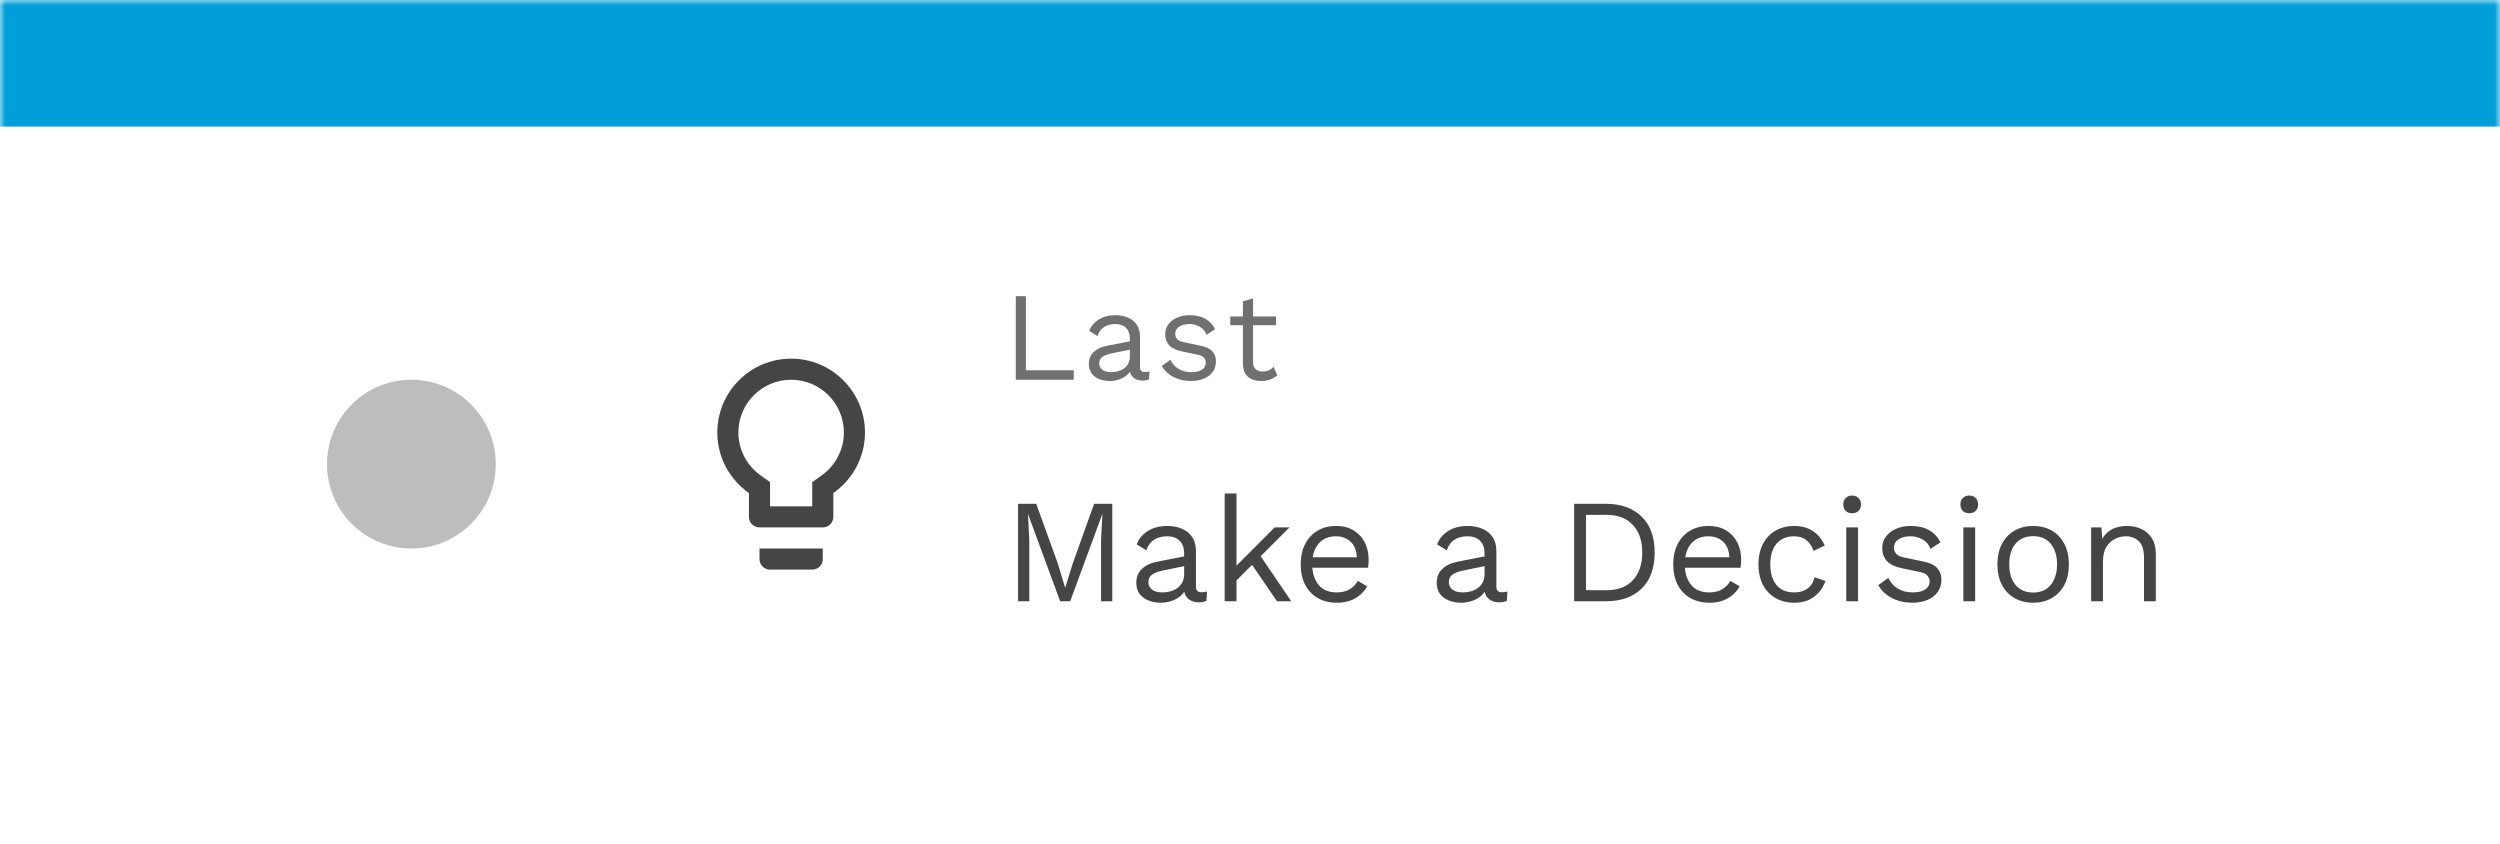 <svg width="237" height="80" viewBox="0 0 237 80" fill="none" xmlns="http://www.w3.org/2000/svg">
<mask id="path-1-inside-1_10_12940" fill="white">
<path d="M0 0H237V80H0V0Z"/>
</mask>
<path d="M0 0H237V80H0V0Z" fill="white"/>
<path d="M0 12H237V-12H0V12Z" fill="#009FDA" mask="url(#path-1-inside-1_10_12940)"/>
<circle cx="39" cy="44" r="8" fill="#BDBDBD"/>
<path d="M72 53C72 53.55 72.45 54 73 54H77C77.55 54 78 53.55 78 53V52H72V53ZM75 34C71.14 34 68 37.14 68 41C68 43.38 69.19 45.47 71 46.74V49C71 49.55 71.45 50 72 50H78C78.55 50 79 49.55 79 49V46.74C80.81 45.47 82 43.38 82 41C82 37.14 78.86 34 75 34ZM77.85 45.1L77 45.7V48H73V45.7L72.15 45.1C70.8 44.16 70 42.63 70 41C70 38.24 72.24 36 75 36C77.76 36 80 38.24 80 41C80 42.63 79.2 44.16 77.85 45.1Z" fill="#454545"/>
<path d="M97.256 35.1H101.792V36H96.296V28.08H97.256V35.1ZM107.112 32.124C107.112 31.676 106.992 31.332 106.752 31.092C106.512 30.844 106.172 30.72 105.732 30.72C105.316 30.72 104.964 30.812 104.676 30.996C104.388 31.172 104.176 31.46 104.04 31.86L103.26 31.38C103.42 30.932 103.716 30.572 104.148 30.3C104.58 30.02 105.116 29.88 105.756 29.88C106.188 29.88 106.58 29.956 106.932 30.108C107.284 30.252 107.56 30.476 107.76 30.78C107.968 31.076 108.072 31.46 108.072 31.932V34.836C108.072 35.124 108.224 35.268 108.528 35.268C108.68 35.268 108.828 35.248 108.972 35.208L108.924 35.964C108.764 36.044 108.556 36.084 108.3 36.084C108.068 36.084 107.86 36.04 107.676 35.952C107.492 35.864 107.348 35.732 107.244 35.556C107.14 35.372 107.088 35.144 107.088 34.872V34.752L107.328 34.788C107.232 35.1 107.068 35.356 106.836 35.556C106.604 35.748 106.344 35.892 106.056 35.988C105.768 36.076 105.484 36.12 105.204 36.12C104.852 36.12 104.524 36.06 104.22 35.94C103.916 35.82 103.672 35.64 103.488 35.4C103.312 35.152 103.224 34.848 103.224 34.488C103.224 34.04 103.372 33.672 103.668 33.384C103.972 33.088 104.392 32.888 104.928 32.784L107.304 32.316V33.108L105.372 33.504C104.98 33.584 104.688 33.696 104.496 33.84C104.304 33.984 104.208 34.184 104.208 34.44C104.208 34.688 104.304 34.892 104.496 35.052C104.696 35.204 104.976 35.28 105.336 35.28C105.568 35.28 105.788 35.252 105.996 35.196C106.212 35.132 106.404 35.04 106.572 34.92C106.74 34.792 106.872 34.636 106.968 34.452C107.064 34.26 107.112 34.036 107.112 33.78V32.124ZM112.885 36.12C112.301 36.12 111.761 35.996 111.265 35.748C110.777 35.5 110.401 35.148 110.137 34.692L110.953 34.104C111.129 34.472 111.385 34.76 111.721 34.968C112.065 35.176 112.477 35.28 112.957 35.28C113.381 35.28 113.713 35.2 113.953 35.04C114.193 34.872 114.313 34.656 114.313 34.392C114.313 34.224 114.257 34.072 114.145 33.936C114.041 33.792 113.837 33.688 113.533 33.624L112.093 33.324C111.509 33.204 111.089 33.004 110.833 32.724C110.585 32.444 110.461 32.096 110.461 31.68C110.461 31.352 110.553 31.052 110.737 30.78C110.929 30.508 111.197 30.292 111.541 30.132C111.893 29.964 112.305 29.88 112.777 29.88C113.369 29.88 113.869 29.996 114.277 30.228C114.685 30.46 114.989 30.788 115.189 31.212L114.385 31.74C114.249 31.388 114.029 31.132 113.725 30.972C113.421 30.804 113.105 30.72 112.777 30.72C112.489 30.72 112.241 30.76 112.033 30.84C111.833 30.92 111.677 31.032 111.565 31.176C111.461 31.312 111.409 31.468 111.409 31.644C111.409 31.82 111.469 31.984 111.589 32.136C111.709 32.28 111.933 32.384 112.261 32.448L113.761 32.76C114.321 32.872 114.713 33.056 114.937 33.312C115.161 33.568 115.273 33.88 115.273 34.248C115.273 34.624 115.173 34.956 114.973 35.244C114.773 35.524 114.493 35.74 114.133 35.892C113.773 36.044 113.357 36.12 112.885 36.12ZM118.789 28.296V34.344C118.789 34.64 118.873 34.86 119.041 35.004C119.209 35.148 119.425 35.22 119.689 35.22C119.921 35.22 120.121 35.18 120.289 35.1C120.457 35.02 120.609 34.912 120.745 34.776L121.081 35.58C120.897 35.748 120.677 35.88 120.421 35.976C120.173 36.072 119.885 36.12 119.557 36.12C119.253 36.12 118.969 36.068 118.705 35.964C118.441 35.852 118.229 35.68 118.069 35.448C117.917 35.208 117.837 34.896 117.829 34.512V28.56L118.789 28.296ZM120.973 30V30.828H116.629V30H120.973Z" fill="#707070"/>
<path d="M105.444 47.76V57H104.38V51.19L104.506 48.754H104.492L101.454 57H100.502L97.464 48.754H97.45L97.576 51.19V57H96.512V47.76H98.234L100.264 53.374L100.964 55.684H100.992L101.706 53.388L103.722 47.76H105.444ZM112.257 52.478C112.257 51.955 112.117 51.554 111.837 51.274C111.557 50.985 111.161 50.84 110.647 50.84C110.162 50.84 109.751 50.947 109.415 51.162C109.079 51.367 108.832 51.703 108.673 52.17L107.763 51.61C107.95 51.087 108.295 50.667 108.799 50.35C109.303 50.023 109.929 49.86 110.675 49.86C111.179 49.86 111.637 49.949 112.047 50.126C112.458 50.294 112.78 50.555 113.013 50.91C113.256 51.255 113.377 51.703 113.377 52.254V55.642C113.377 55.978 113.555 56.146 113.909 56.146C114.087 56.146 114.259 56.123 114.427 56.076L114.371 56.958C114.185 57.051 113.942 57.098 113.643 57.098C113.373 57.098 113.13 57.047 112.915 56.944C112.701 56.841 112.533 56.687 112.411 56.482C112.29 56.267 112.229 56.001 112.229 55.684V55.544L112.509 55.586C112.397 55.95 112.206 56.249 111.935 56.482C111.665 56.706 111.361 56.874 111.025 56.986C110.689 57.089 110.358 57.14 110.031 57.14C109.621 57.14 109.238 57.07 108.883 56.93C108.529 56.79 108.244 56.58 108.029 56.3C107.824 56.011 107.721 55.656 107.721 55.236C107.721 54.713 107.894 54.284 108.239 53.948C108.594 53.603 109.084 53.369 109.709 53.248L112.481 52.702V53.626L110.227 54.088C109.77 54.181 109.429 54.312 109.205 54.48C108.981 54.648 108.869 54.881 108.869 55.18C108.869 55.469 108.981 55.707 109.205 55.894C109.439 56.071 109.765 56.16 110.185 56.16C110.456 56.16 110.713 56.127 110.955 56.062C111.207 55.987 111.431 55.88 111.627 55.74C111.823 55.591 111.977 55.409 112.089 55.194C112.201 54.97 112.257 54.709 112.257 54.41V52.478ZM122.245 50L119.221 53.024L118.955 53.29L116.659 55.586V54.186L120.831 50H122.245ZM117.219 46.78V57H116.099V46.78H117.219ZM119.319 52.45L122.413 57H121.055L118.381 53.08L119.319 52.45ZM126.722 57.14C126.059 57.14 125.467 56.995 124.944 56.706C124.431 56.417 124.029 56.001 123.74 55.46C123.451 54.909 123.306 54.256 123.306 53.5C123.306 52.744 123.451 52.095 123.74 51.554C124.029 51.003 124.426 50.583 124.93 50.294C125.434 50.005 126.008 49.86 126.652 49.86C127.305 49.86 127.861 50 128.318 50.28C128.785 50.56 129.139 50.943 129.382 51.428C129.625 51.904 129.746 52.441 129.746 53.038C129.746 53.197 129.741 53.341 129.732 53.472C129.723 53.603 129.709 53.719 129.69 53.822H124.034V52.828H129.2L128.626 52.94C128.626 52.268 128.439 51.75 128.066 51.386C127.702 51.022 127.221 50.84 126.624 50.84C126.167 50.84 125.77 50.947 125.434 51.162C125.107 51.367 124.851 51.671 124.664 52.072C124.487 52.464 124.398 52.94 124.398 53.5C124.398 54.051 124.491 54.527 124.678 54.928C124.865 55.329 125.126 55.637 125.462 55.852C125.807 56.057 126.218 56.16 126.694 56.16C127.207 56.16 127.623 56.062 127.94 55.866C128.267 55.67 128.528 55.404 128.724 55.068L129.606 55.586C129.429 55.903 129.2 56.179 128.92 56.412C128.649 56.645 128.327 56.827 127.954 56.958C127.59 57.079 127.179 57.14 126.722 57.14ZM140.736 52.478C140.736 51.955 140.596 51.554 140.316 51.274C140.036 50.985 139.639 50.84 139.126 50.84C138.64 50.84 138.23 50.947 137.894 51.162C137.558 51.367 137.31 51.703 137.152 52.17L136.242 51.61C136.428 51.087 136.774 50.667 137.278 50.35C137.782 50.023 138.407 49.86 139.154 49.86C139.658 49.86 140.115 49.949 140.526 50.126C140.936 50.294 141.258 50.555 141.492 50.91C141.734 51.255 141.856 51.703 141.856 52.254V55.642C141.856 55.978 142.033 56.146 142.388 56.146C142.565 56.146 142.738 56.123 142.906 56.076L142.85 56.958C142.663 57.051 142.42 57.098 142.122 57.098C141.851 57.098 141.608 57.047 141.394 56.944C141.179 56.841 141.011 56.687 140.89 56.482C140.768 56.267 140.708 56.001 140.708 55.684V55.544L140.988 55.586C140.876 55.95 140.684 56.249 140.414 56.482C140.143 56.706 139.84 56.874 139.504 56.986C139.168 57.089 138.836 57.14 138.51 57.14C138.099 57.14 137.716 57.07 137.362 56.93C137.007 56.79 136.722 56.58 136.508 56.3C136.302 56.011 136.2 55.656 136.2 55.236C136.2 54.713 136.372 54.284 136.718 53.948C137.072 53.603 137.562 53.369 138.188 53.248L140.96 52.702V53.626L138.706 54.088C138.248 54.181 137.908 54.312 137.684 54.48C137.46 54.648 137.348 54.881 137.348 55.18C137.348 55.469 137.46 55.707 137.684 55.894C137.917 56.071 138.244 56.16 138.664 56.16C138.934 56.16 139.191 56.127 139.434 56.062C139.686 55.987 139.91 55.88 140.106 55.74C140.302 55.591 140.456 55.409 140.568 55.194C140.68 54.97 140.736 54.709 140.736 54.41V52.478ZM152.213 47.76C153.659 47.76 154.793 48.161 155.615 48.964C156.445 49.757 156.861 50.896 156.861 52.38C156.861 53.864 156.445 55.007 155.615 55.81C154.793 56.603 153.659 57 152.213 57H149.231V47.76H152.213ZM152.325 55.95C153.379 55.95 154.201 55.637 154.789 55.012C155.386 54.377 155.685 53.5 155.685 52.38C155.685 51.26 155.386 50.387 154.789 49.762C154.201 49.127 153.379 48.81 152.325 48.81H150.351V55.95H152.325ZM162.037 57.14C161.374 57.14 160.781 56.995 160.259 56.706C159.745 56.417 159.344 56.001 159.055 55.46C158.765 54.909 158.621 54.256 158.621 53.5C158.621 52.744 158.765 52.095 159.055 51.554C159.344 51.003 159.741 50.583 160.245 50.294C160.749 50.005 161.323 49.86 161.967 49.86C162.62 49.86 163.175 50 163.633 50.28C164.099 50.56 164.454 50.943 164.697 51.428C164.939 51.904 165.061 52.441 165.061 53.038C165.061 53.197 165.056 53.341 165.047 53.472C165.037 53.603 165.023 53.719 165.005 53.822H159.349V52.828H164.515L163.941 52.94C163.941 52.268 163.754 51.75 163.381 51.386C163.017 51.022 162.536 50.84 161.939 50.84C161.481 50.84 161.085 50.947 160.749 51.162C160.422 51.367 160.165 51.671 159.979 52.072C159.801 52.464 159.713 52.94 159.713 53.5C159.713 54.051 159.806 54.527 159.993 54.928C160.179 55.329 160.441 55.637 160.777 55.852C161.122 56.057 161.533 56.16 162.009 56.16C162.522 56.16 162.937 56.062 163.255 55.866C163.581 55.67 163.843 55.404 164.039 55.068L164.921 55.586C164.743 55.903 164.515 56.179 164.235 56.412C163.964 56.645 163.642 56.827 163.269 56.958C162.905 57.079 162.494 57.14 162.037 57.14ZM170.089 49.86C170.574 49.86 170.999 49.935 171.363 50.084C171.736 50.233 172.058 50.448 172.329 50.728C172.599 51.008 172.819 51.339 172.987 51.722L171.923 52.226C171.773 51.778 171.545 51.437 171.237 51.204C170.938 50.961 170.546 50.84 170.061 50.84C169.594 50.84 169.193 50.947 168.857 51.162C168.521 51.367 168.264 51.671 168.087 52.072C167.909 52.464 167.821 52.94 167.821 53.5C167.821 54.051 167.909 54.527 168.087 54.928C168.264 55.329 168.521 55.637 168.857 55.852C169.193 56.057 169.594 56.16 170.061 56.16C170.425 56.16 170.737 56.104 170.999 55.992C171.269 55.88 171.489 55.717 171.657 55.502C171.834 55.287 171.955 55.026 172.021 54.718L173.057 55.082C172.898 55.511 172.679 55.88 172.399 56.188C172.128 56.496 171.797 56.734 171.405 56.902C171.022 57.061 170.583 57.14 170.089 57.14C169.435 57.14 168.852 56.995 168.339 56.706C167.825 56.417 167.424 56.001 167.135 55.46C166.845 54.909 166.701 54.256 166.701 53.5C166.701 52.744 166.845 52.095 167.135 51.554C167.424 51.003 167.825 50.583 168.339 50.294C168.852 50.005 169.435 49.86 170.089 49.86ZM175.585 48.656C175.333 48.656 175.127 48.581 174.969 48.432C174.819 48.273 174.745 48.068 174.745 47.816C174.745 47.564 174.819 47.363 174.969 47.214C175.127 47.055 175.333 46.976 175.585 46.976C175.837 46.976 176.037 47.055 176.187 47.214C176.345 47.363 176.425 47.564 176.425 47.816C176.425 48.068 176.345 48.273 176.187 48.432C176.037 48.581 175.837 48.656 175.585 48.656ZM176.145 50V57H175.025V50H176.145ZM181.263 57.14C180.582 57.14 179.952 56.995 179.373 56.706C178.804 56.417 178.365 56.006 178.057 55.474L179.009 54.788C179.215 55.217 179.513 55.553 179.905 55.796C180.307 56.039 180.787 56.16 181.347 56.16C181.842 56.16 182.229 56.067 182.509 55.88C182.789 55.684 182.929 55.432 182.929 55.124C182.929 54.928 182.864 54.751 182.733 54.592C182.612 54.424 182.374 54.303 182.019 54.228L180.339 53.878C179.658 53.738 179.168 53.505 178.869 53.178C178.58 52.851 178.435 52.445 178.435 51.96C178.435 51.577 178.543 51.227 178.757 50.91C178.981 50.593 179.294 50.341 179.695 50.154C180.106 49.958 180.587 49.86 181.137 49.86C181.828 49.86 182.411 49.995 182.887 50.266C183.363 50.537 183.718 50.919 183.951 51.414L183.013 52.03C182.855 51.619 182.598 51.321 182.243 51.134C181.889 50.938 181.52 50.84 181.137 50.84C180.801 50.84 180.512 50.887 180.269 50.98C180.036 51.073 179.854 51.204 179.723 51.372C179.602 51.531 179.541 51.713 179.541 51.918C179.541 52.123 179.611 52.315 179.751 52.492C179.891 52.66 180.153 52.781 180.535 52.856L182.285 53.22C182.939 53.351 183.396 53.565 183.657 53.864C183.919 54.163 184.049 54.527 184.049 54.956C184.049 55.395 183.933 55.782 183.699 56.118C183.466 56.445 183.139 56.697 182.719 56.874C182.299 57.051 181.814 57.14 181.263 57.14ZM186.686 48.656C186.434 48.656 186.229 48.581 186.07 48.432C185.921 48.273 185.846 48.068 185.846 47.816C185.846 47.564 185.921 47.363 186.07 47.214C186.229 47.055 186.434 46.976 186.686 46.976C186.938 46.976 187.139 47.055 187.288 47.214C187.447 47.363 187.526 47.564 187.526 47.816C187.526 48.068 187.447 48.273 187.288 48.432C187.139 48.581 186.938 48.656 186.686 48.656ZM187.246 50V57H186.126V50H187.246ZM192.743 49.86C193.406 49.86 193.989 50.005 194.493 50.294C195.006 50.583 195.408 51.003 195.697 51.554C195.986 52.095 196.131 52.744 196.131 53.5C196.131 54.256 195.986 54.909 195.697 55.46C195.408 56.001 195.006 56.417 194.493 56.706C193.989 56.995 193.406 57.14 192.743 57.14C192.09 57.14 191.506 56.995 190.993 56.706C190.48 56.417 190.078 56.001 189.789 55.46C189.5 54.909 189.355 54.256 189.355 53.5C189.355 52.744 189.5 52.095 189.789 51.554C190.078 51.003 190.48 50.583 190.993 50.294C191.506 50.005 192.09 49.86 192.743 49.86ZM192.743 50.826C192.267 50.826 191.861 50.933 191.525 51.148C191.189 51.363 190.928 51.671 190.741 52.072C190.564 52.464 190.475 52.94 190.475 53.5C190.475 54.051 190.564 54.527 190.741 54.928C190.928 55.329 191.189 55.637 191.525 55.852C191.861 56.067 192.267 56.174 192.743 56.174C193.219 56.174 193.625 56.067 193.961 55.852C194.297 55.637 194.554 55.329 194.731 54.928C194.918 54.527 195.011 54.051 195.011 53.5C195.011 52.94 194.918 52.464 194.731 52.072C194.554 51.671 194.297 51.363 193.961 51.148C193.625 50.933 193.219 50.826 192.743 50.826ZM198.24 57V50H199.22L199.318 51.568L199.136 51.414C199.285 51.041 199.486 50.742 199.738 50.518C199.99 50.285 200.279 50.117 200.606 50.014C200.942 49.911 201.287 49.86 201.642 49.86C202.146 49.86 202.603 49.958 203.014 50.154C203.424 50.341 203.751 50.63 203.994 51.022C204.246 51.414 204.372 51.913 204.372 52.52V57H203.252V52.912C203.252 52.137 203.084 51.601 202.748 51.302C202.421 50.994 202.015 50.84 201.53 50.84C201.194 50.84 200.858 50.919 200.522 51.078C200.186 51.237 199.906 51.493 199.682 51.848C199.467 52.203 199.36 52.679 199.36 53.276V57H198.24Z" fill="#454545"/>
</svg>
